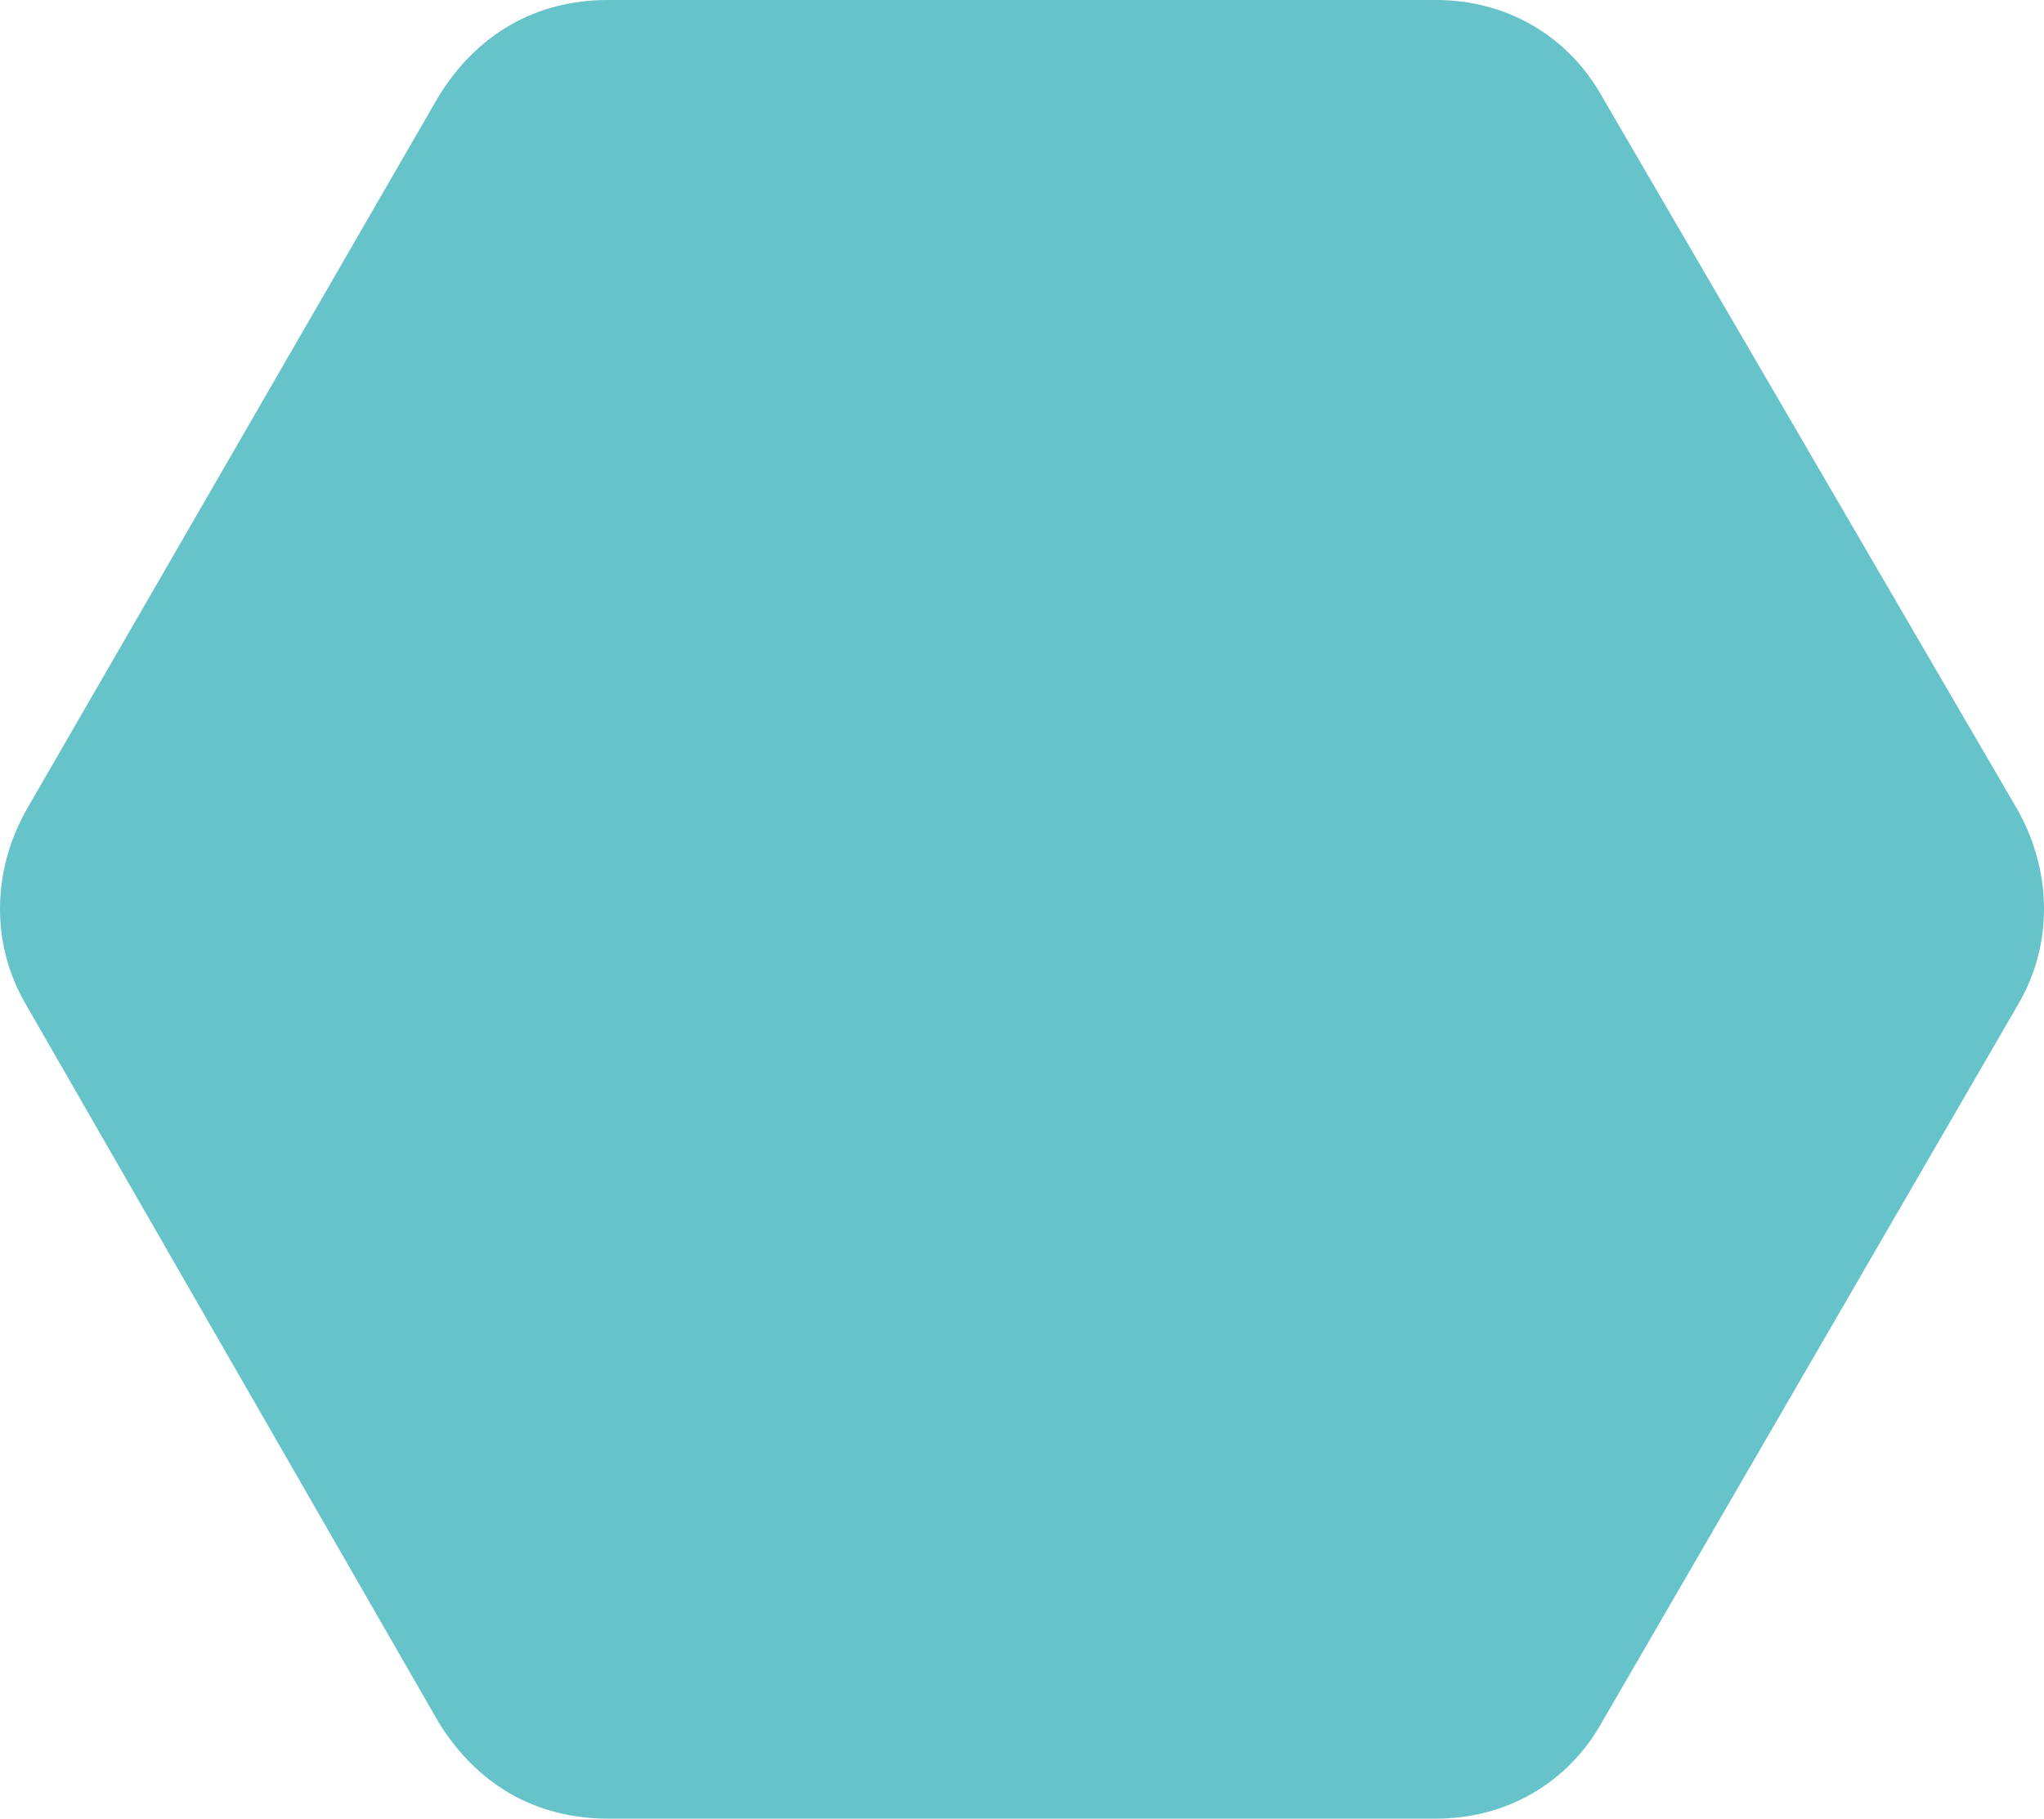 <?xml version="1.0" encoding="utf-8"?>
<!-- Generator: Adobe Illustrator 16.0.0, SVG Export Plug-In . SVG Version: 6.00 Build 0)  -->
<!DOCTYPE svg PUBLIC "-//W3C//DTD SVG 1.1//EN" "http://www.w3.org/Graphics/SVG/1.1/DTD/svg11.dtd">
<svg version="1.1" id="Layer_1" xmlns="http://www.w3.org/2000/svg" xmlns:xlink="http://www.w3.org/1999/xlink" x="0px" y="0px"
	 width="309.416px" height="275.329px" viewBox="0 0 309.416 275.329" enable-background="new 0 0 309.416 275.329"
	 xml:space="preserve">
<path fill-rule="evenodd" clip-rule="evenodd" fill="#66C3CA" d="M305.482,122.718L242.551,14.684
	C237.306,5.245,227.866,0,217.375,0H92.039C81.024,0,72.109,5.245,66.34,14.684L3.933,122.718c-5.244,9.44-5.244,20.454,0,29.368
	L66.34,260.644c5.77,9.44,14.685,14.685,25.699,14.685h125.336c10.491,0,19.931-5.244,25.176-14.685l62.932-108.559
	C310.728,143.171,310.728,132.158,305.482,122.718"/>
</svg>
